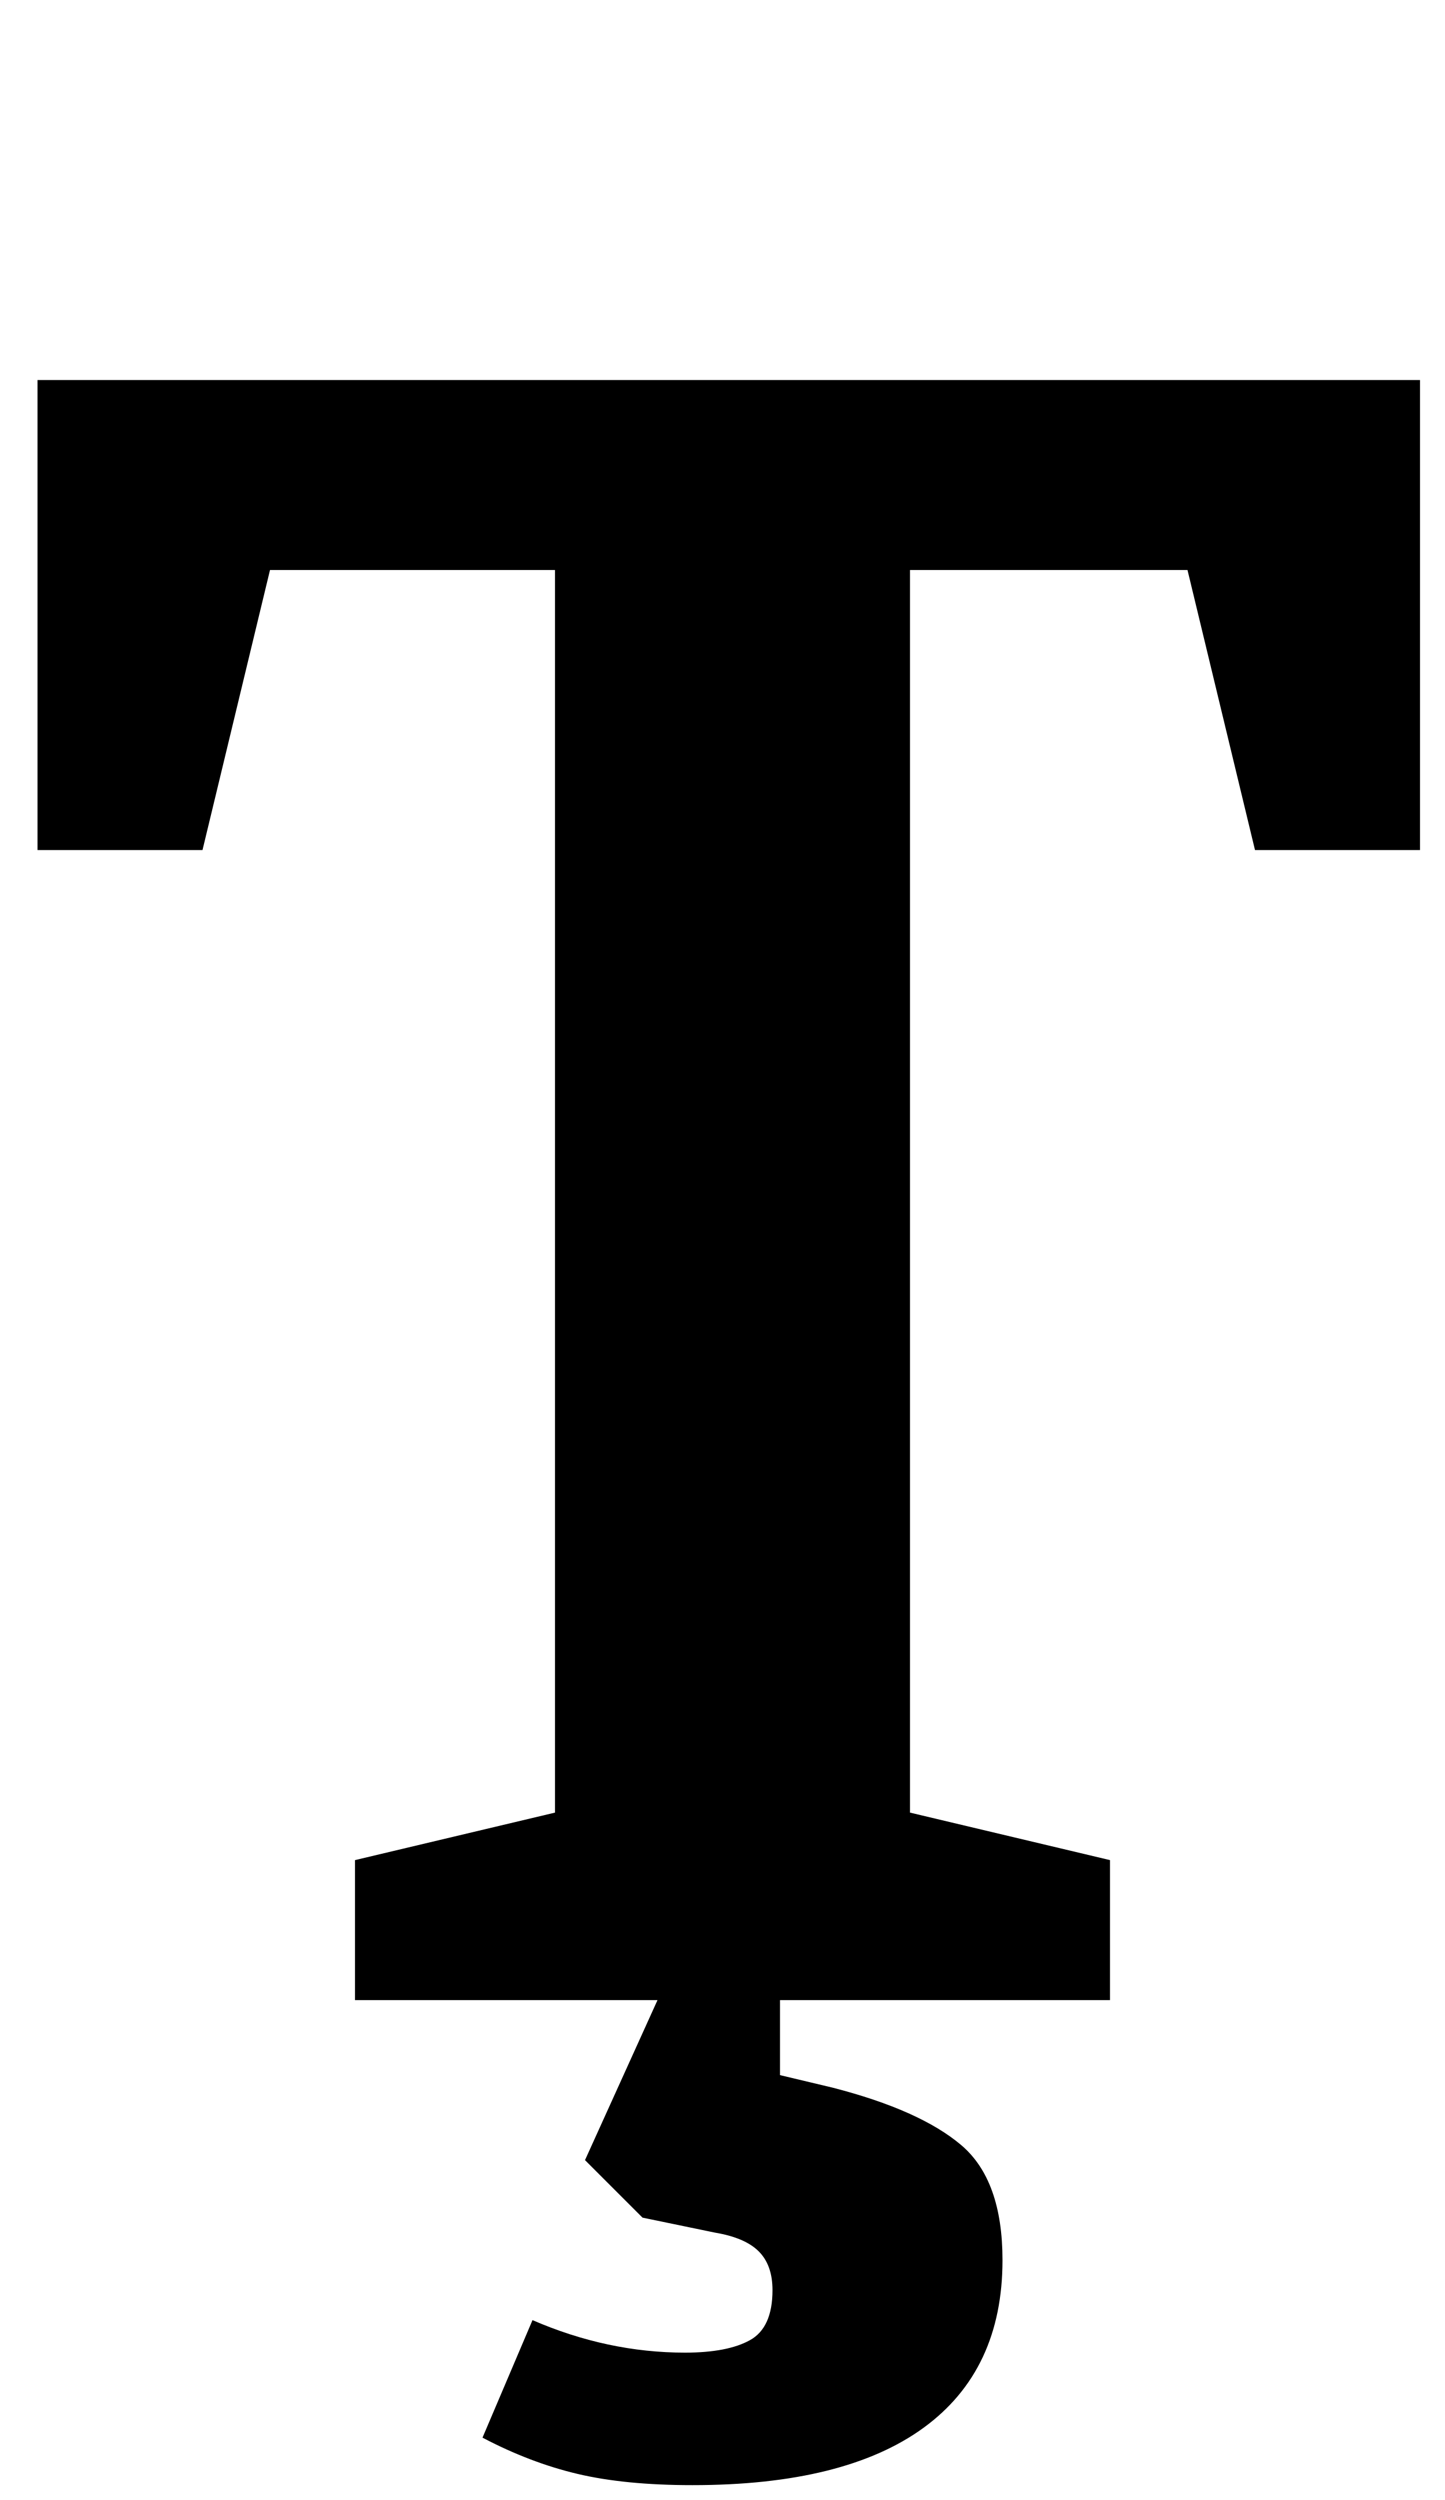 <?xml version="1.0" standalone="no"?>
<!DOCTYPE svg PUBLIC "-//W3C//DTD SVG 1.1//EN" "http://www.w3.org/Graphics/SVG/1.1/DTD/svg11.dtd" >
<svg xmlns="http://www.w3.org/2000/svg" xmlns:xlink="http://www.w3.org/1999/xlink" version="1.1" viewBox="-10 0 578 1000">
  <g transform="matrix(1 0 0 -1 0 800)">
   <path fill="currentColor"
d="M5 0zM132 56l80 19v497h-114l-27 -112h-66v188h553v-188h-66l-27 112h-111v-497l80 -19v-56h-302v56zM391 0zM221 -189.5q-19 4.5 -38 14.5l20 47q30 -13 61 -13q17 0 26 5t9 20q0 10 -5.5 15.5t-17.5 7.5l-29 6l-23 23l29 64h49v-30l21 -5q35 -9 51.5 -23t16.5 -46
q0 -44 -31.5 -67t-92.5 -23q-27 0 -46 4.5z" />
  </g>

</svg>
